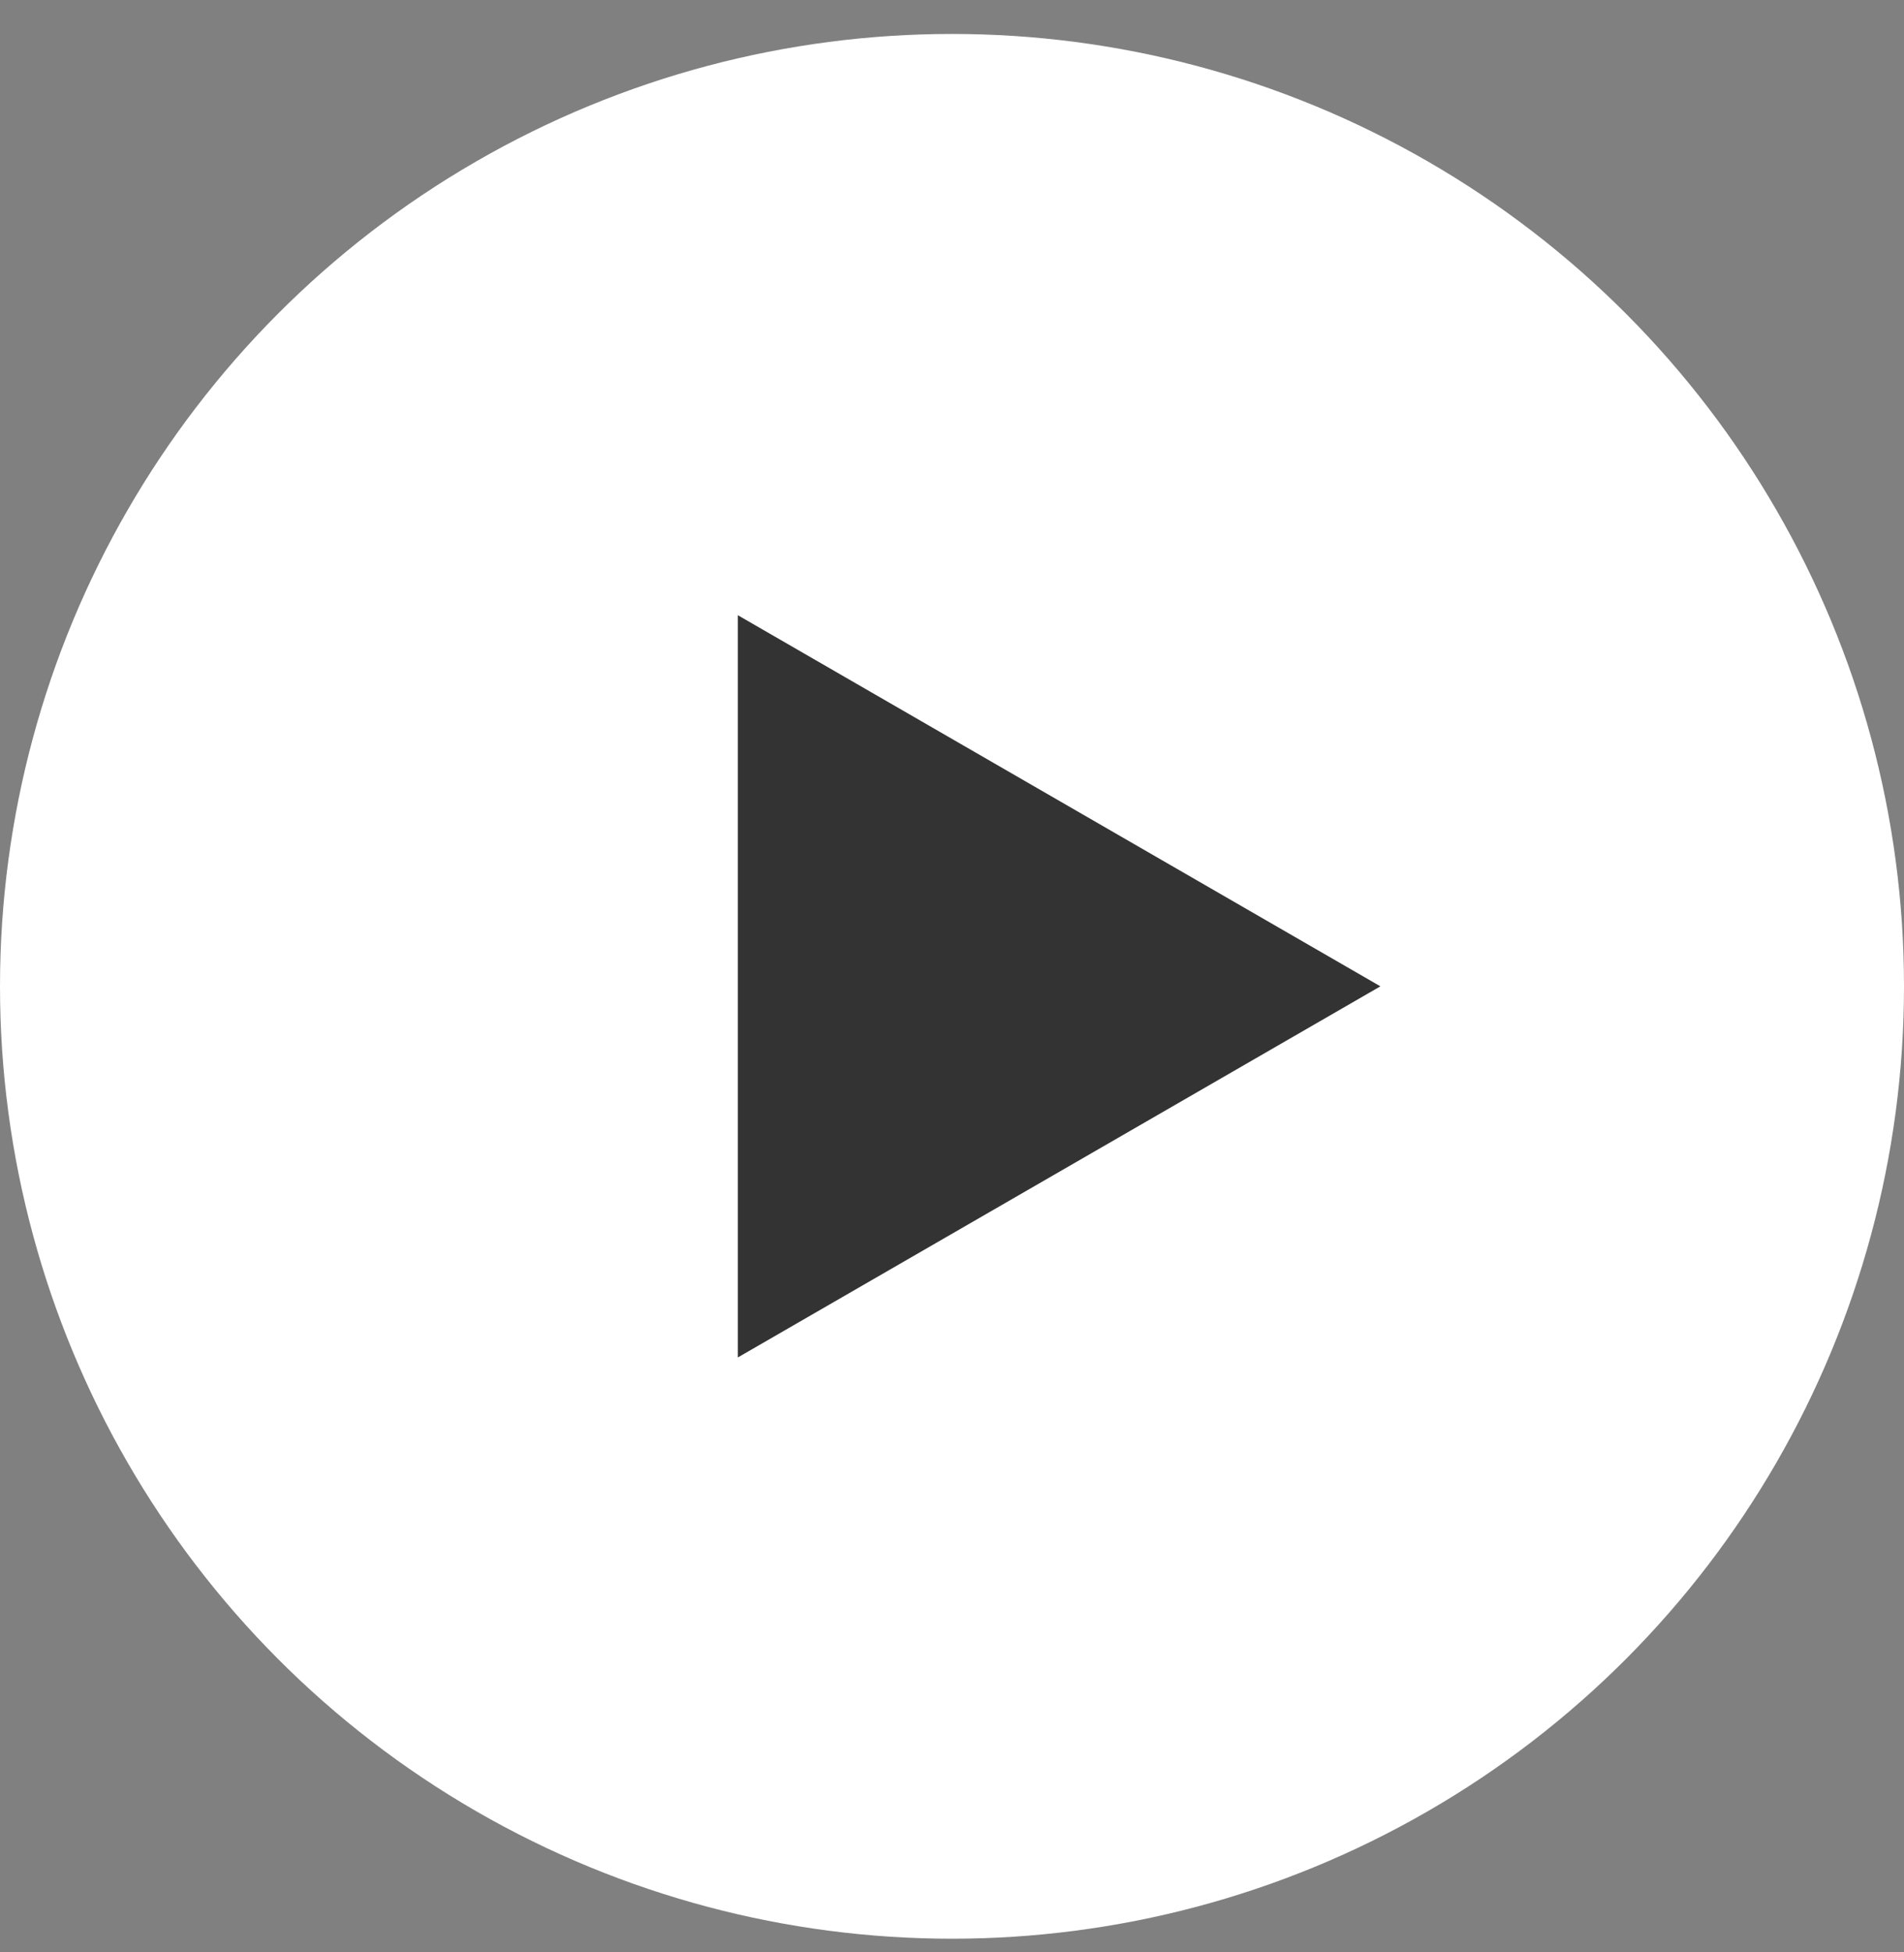 <svg viewBox="0 0 40 41" fill="none" xmlns="http://www.w3.org/2000/svg">
<rect x="0" y="0" width="40" height="41" fill="#808080" stroke="none"/>
<circle cx="20" cy="20.713" r="20" fill="white"/>
<path d="M29 20.713L15.5 28.507L15.5 12.919L29 20.713Z" fill="#333333"/>
</svg>
